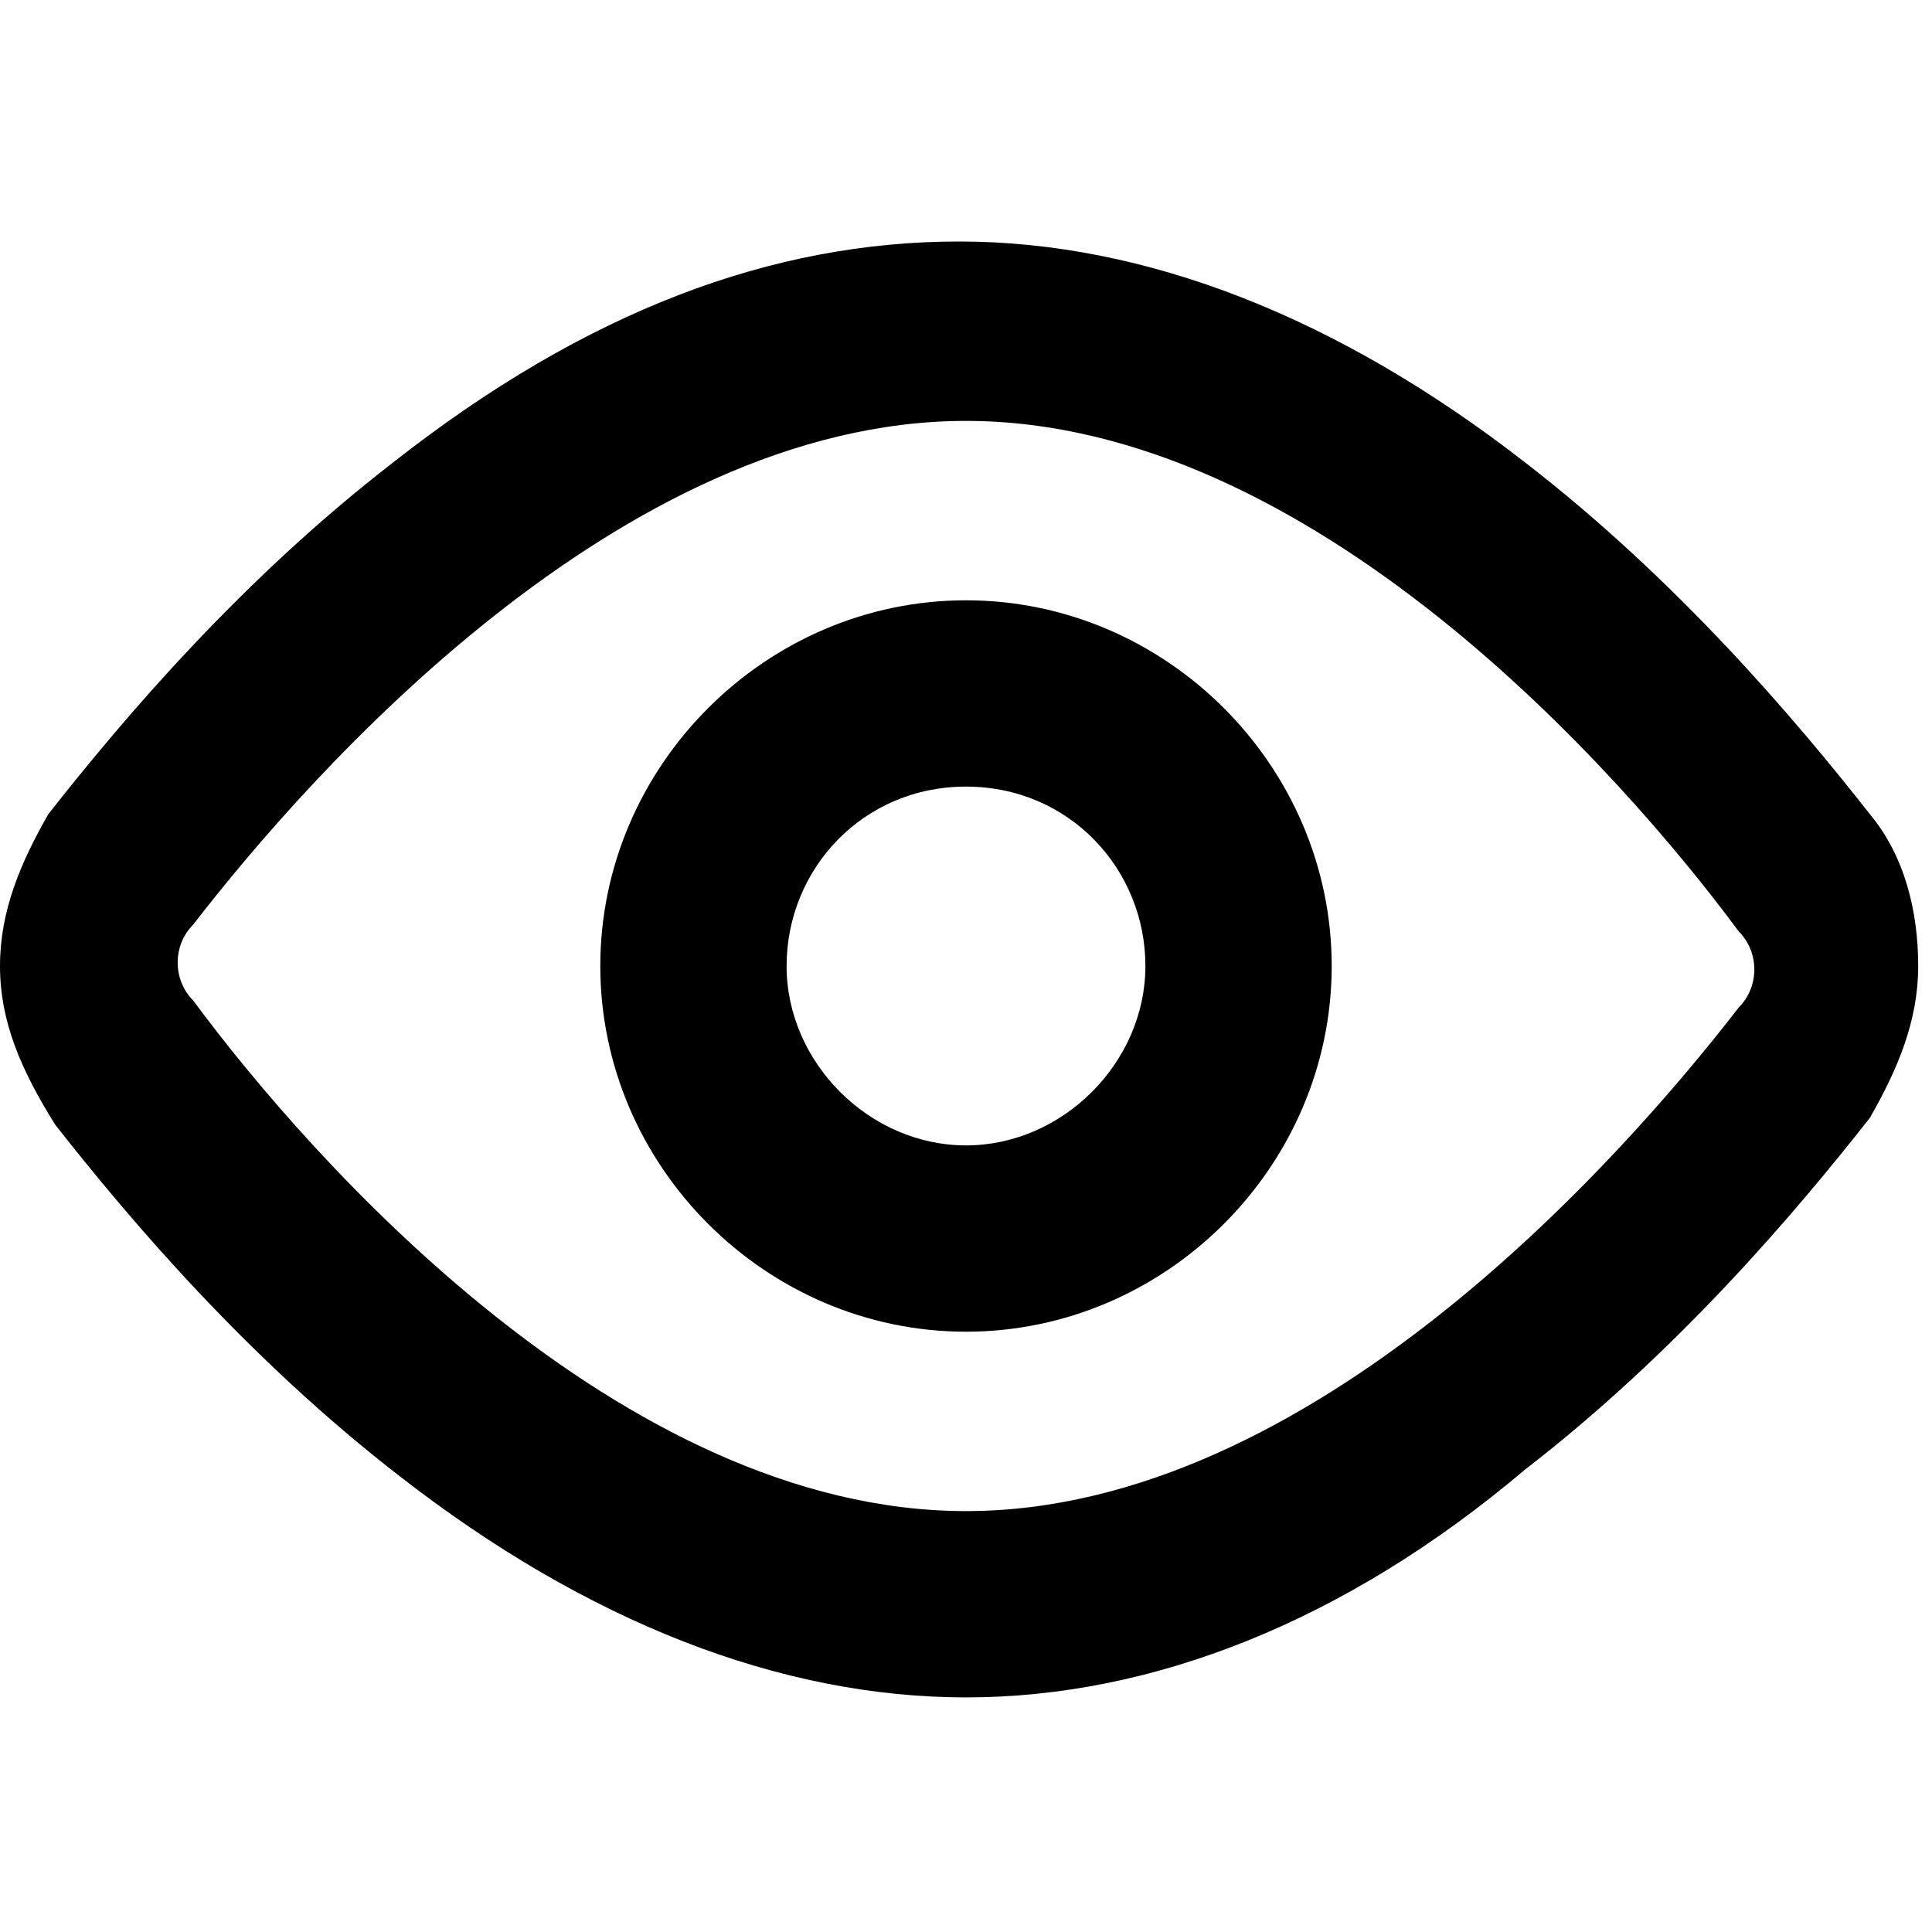 <?xml version="1.0" encoding="utf-8"?>
<!-- Generator: Adobe Illustrator 25.2.3, SVG Export Plug-In . SVG Version: 6.00 Build 0)  -->
<svg version="1.1" id="Capa_1" xmlns="http://www.w3.org/2000/svg" xmlns:xlink="http://www.w3.org/1999/xlink" x="0px" y="0px"
	 viewBox="0 0 28 28" style="enable-background:new 0 0 28 28;" xml:space="preserve">
<g>
	<g>
		<path d="M14,24.6c-2.7,0-5.5-1.1-8.2-3.2c-2.2-1.7-3.9-3.7-5-5.1C0.3,15.5,0,14.8,0,14c0-0.8,0.3-1.5,0.7-2.2
			c1.1-1.4,2.8-3.4,5-5.1c2.8-2.2,5.5-3.2,8.2-3.2c2.7,0,5.5,1.1,8.2,3.2c2.2,1.7,3.9,3.7,5,5.1c0,0,0,0,0,0
			c0.5,0.6,0.7,1.4,0.7,2.2c0,0.8-0.3,1.5-0.7,2.2c-1.1,1.4-2.8,3.4-5,5.1C19.5,23.5,16.7,24.6,14,24.6z M14,6.1
			c-5,0-9.5,5.1-11.2,7.3c-0.3,0.3-0.3,0.8,0,1.1C4.5,16.8,9,21.9,14,21.9c5,0,9.5-5.1,11.2-7.3c0.3-0.3,0.3-0.8,0-1.1l0,0
			C23.5,11.2,19,6.1,14,6.1z"/>
	</g>
	<g>
		<path d="M14,19.3c-2.9,0-5.3-2.4-5.3-5.3c0-2.9,2.4-5.3,5.3-5.3c2.9,0,5.3,2.4,5.3,5.3C19.3,16.9,16.9,19.3,14,19.3z M14,11.4
			c-1.5,0-2.6,1.2-2.6,2.6s1.2,2.6,2.6,2.6s2.6-1.2,2.6-2.6S15.5,11.4,14,11.4z"/>
	</g>
</g>
</svg>
